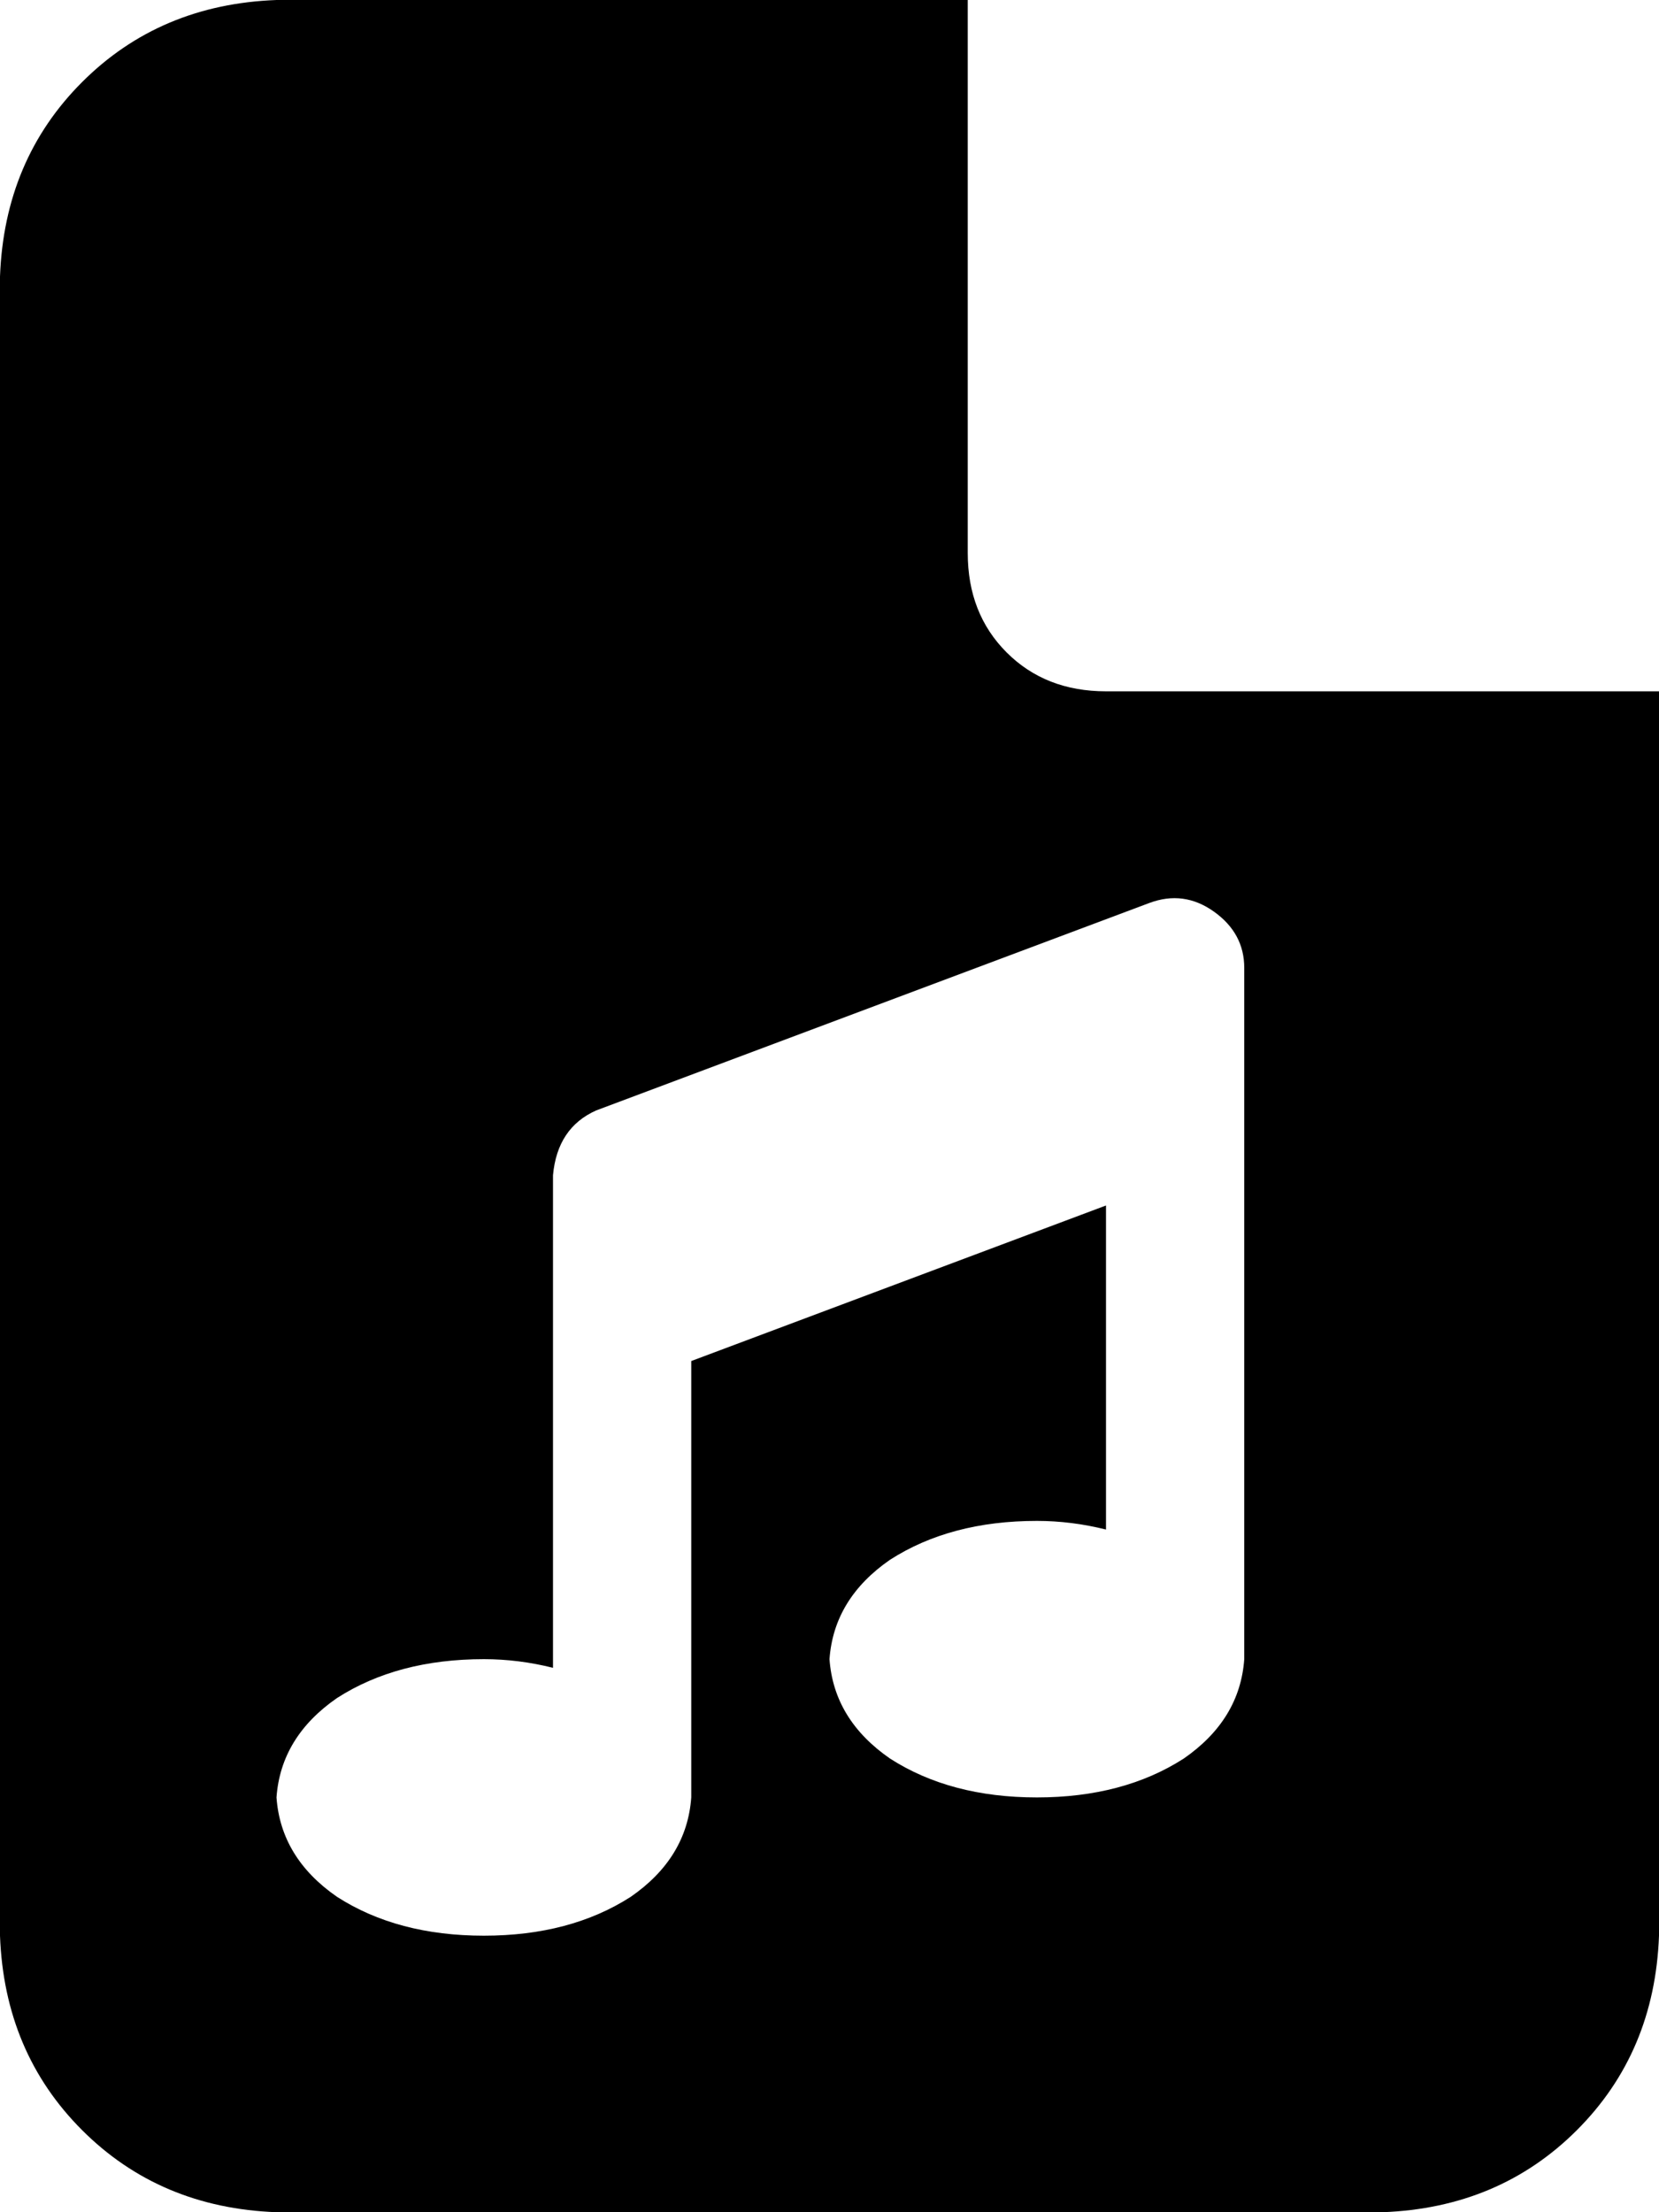 <svg xmlns="http://www.w3.org/2000/svg" viewBox="0 0 384 512">
    <path d="M 0 64 Q 1 37 19 19 L 19 19 Q 37 1 64 0 L 224 0 L 224 128 Q 224 142 233 151 Q 242 160 256 160 L 384 160 L 384 448 Q 383 475 365 493 Q 347 511 320 512 L 64 512 Q 37 511 19 493 Q 1 475 0 448 L 0 64 L 0 64 Z M 288 224 Q 288 216 281 211 Q 274 206 266 209 L 138 257 Q 129 261 128 272 L 128 304 L 128 386 Q 120 384 112 384 Q 92 384 78 393 Q 65 402 64 416 Q 65 430 78 439 Q 92 448 112 448 Q 132 448 146 439 Q 159 430 160 416 L 160 315 L 256 279 L 256 354 Q 248 352 240 352 Q 220 352 206 361 Q 193 370 192 384 Q 193 398 206 407 Q 220 416 240 416 Q 260 416 274 407 Q 287 398 288 384 L 288 256 L 288 224 L 288 224 Z"/>
</svg>
